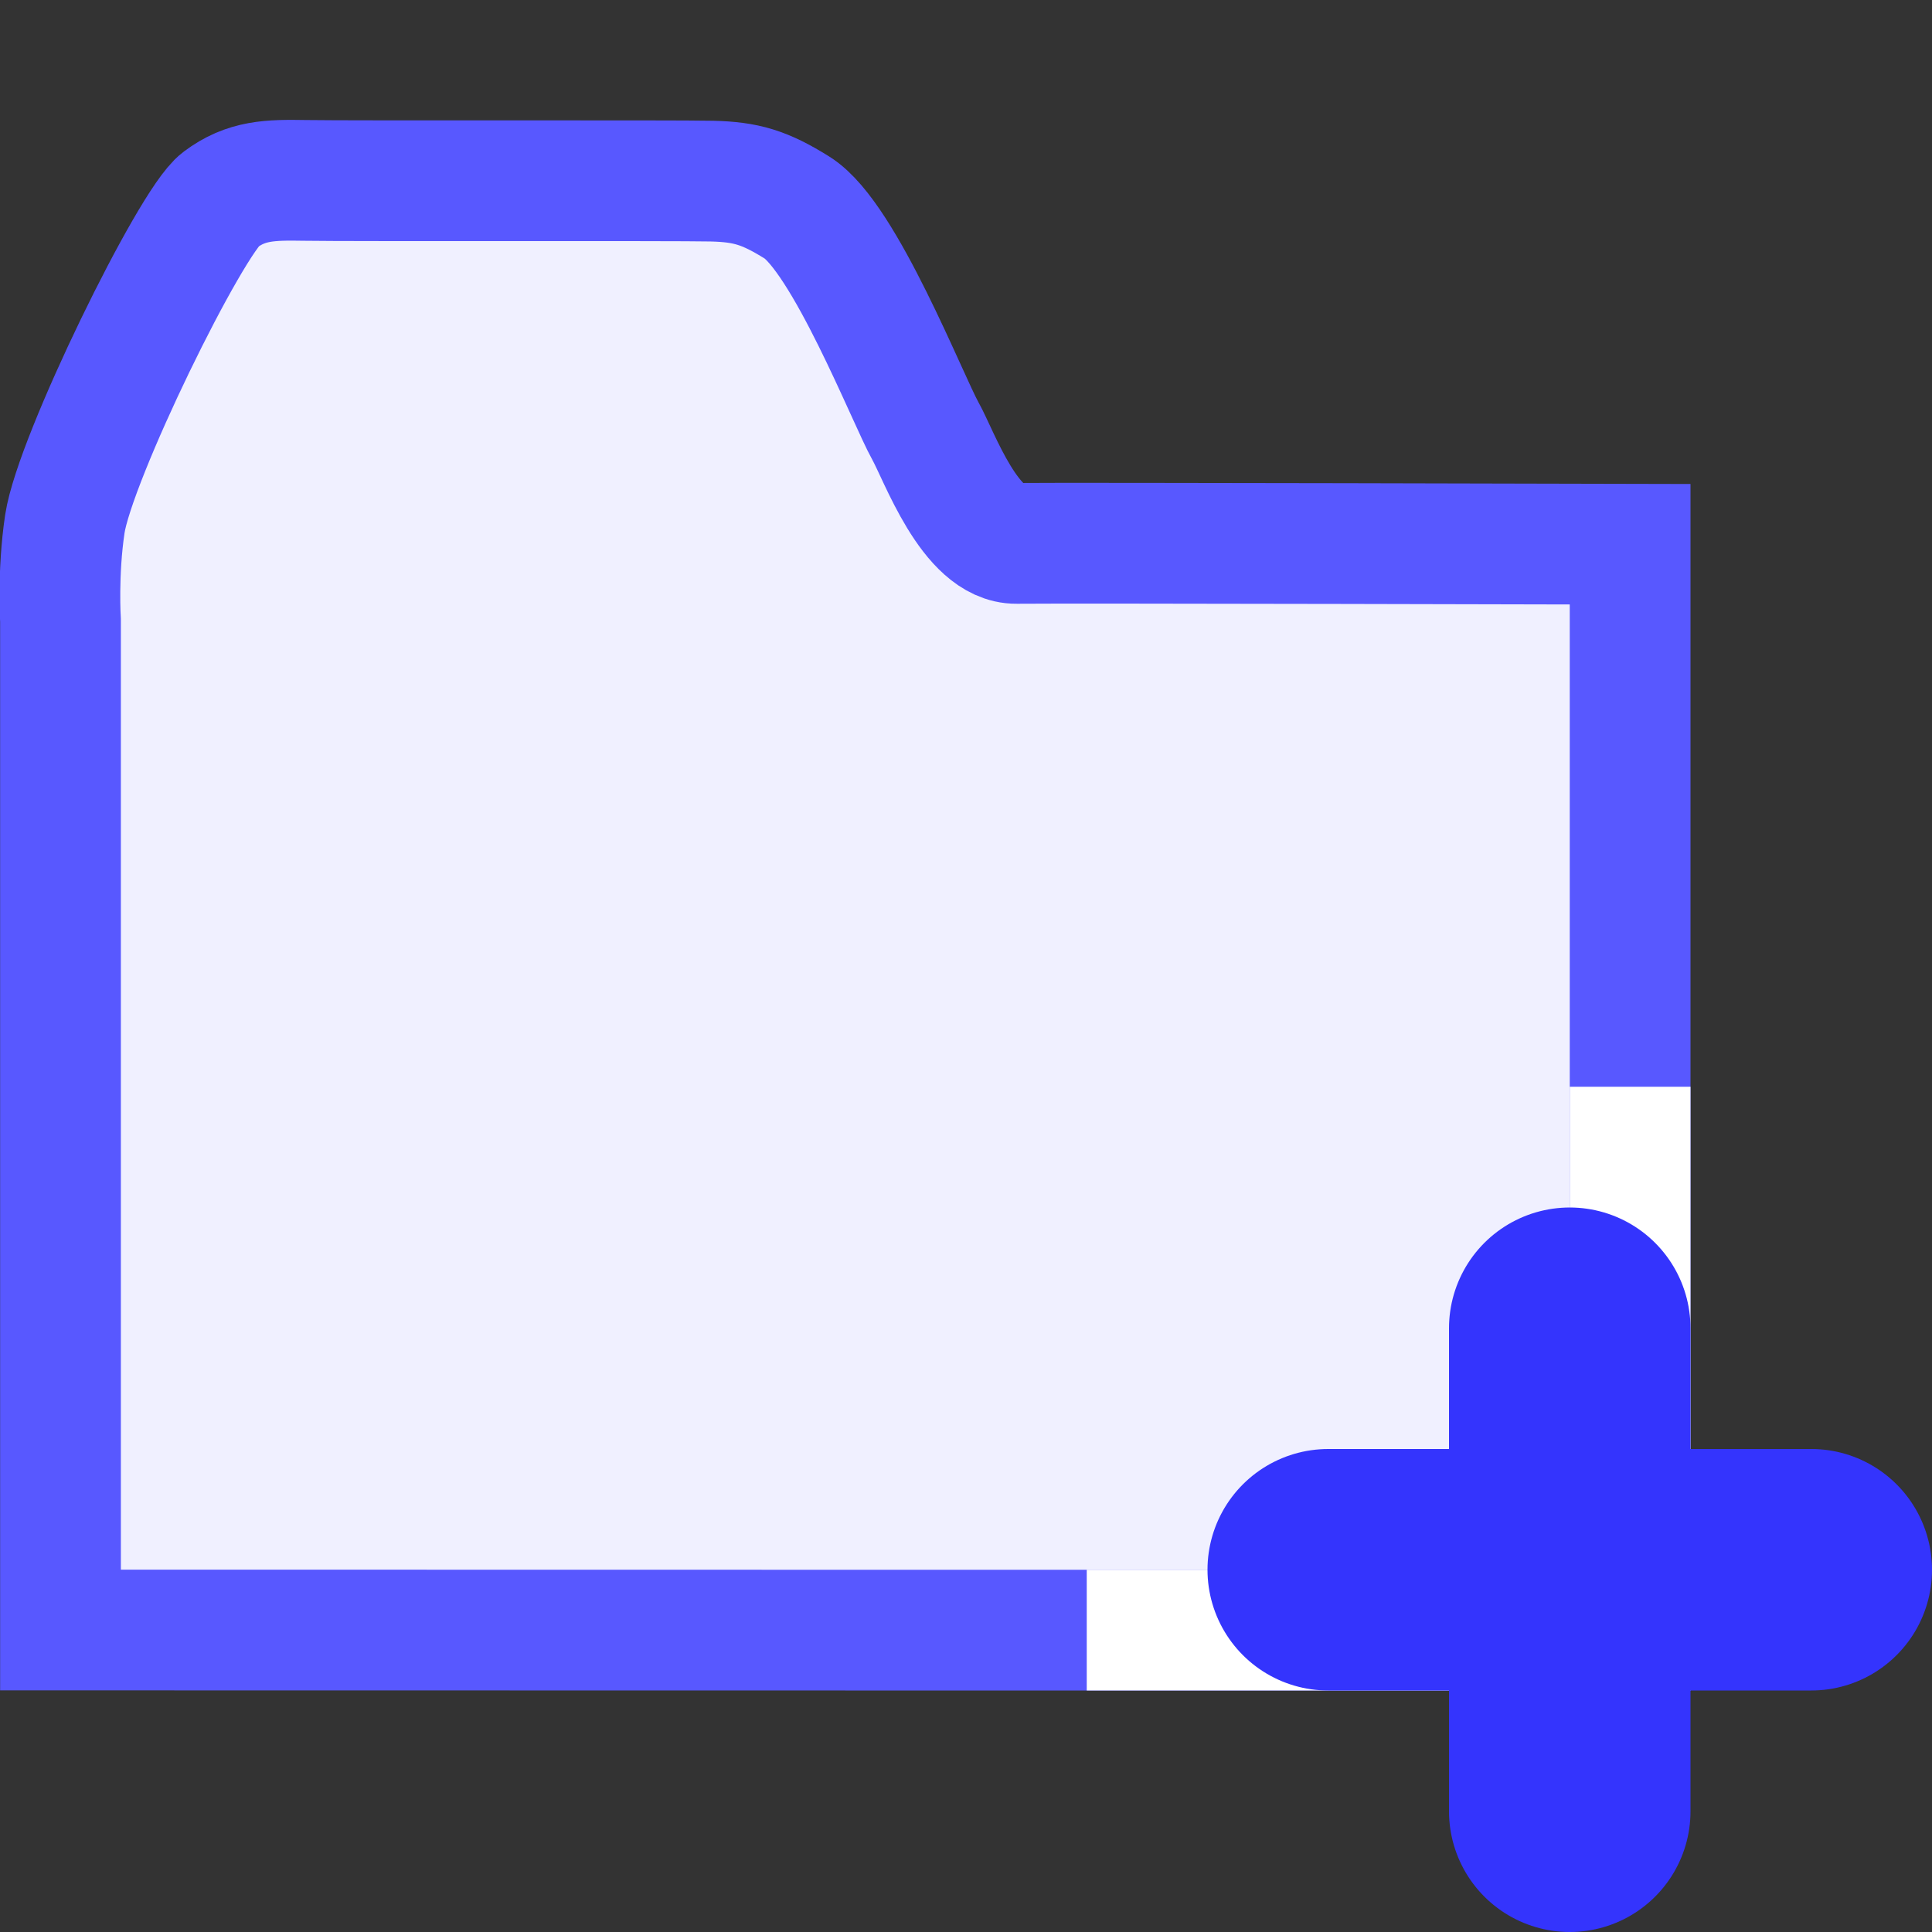 <?xml version="1.0" encoding="UTF-8"?>
<svg width="16" height="16" version="1.1" xmlns="http://www.w3.org/2000/svg">
 <rect width="100%" height="100%" fill="#333333" stroke="none"/>
 <g transform="translate(-10 -182.36)">
  <path d="m17 195.86h6.5v-8.993s-4.65-0.012-5.082-7e-3c-0.384 4e-3 -0.639-0.724-0.754-0.93-0.146-0.261-0.671-1.605-1.062-1.85-0.27-0.169-0.425-0.213-0.705-0.22-0.305-7e-3 -2.969 5.3e-4 -3.374-6e-3 -0.288-5e-3 -0.484-1e-3 -0.699 0.16-0.244 0.182-1.205 2.14-1.287 2.685-0.061 0.408-0.036 0.801-0.036 0.801v8.359z" fill="#f0f0ff" stroke="#5858ff" stroke-width="1px"/>
  <g fill="none">
   <path d="m19 195.86h4.5v-4.5" stroke="#fff" stroke-width="1px"/>
   <path d="m21 195.36h4" stroke="#3434fd" stroke-linecap="round" stroke-width="2"/>
   <path d="m23 193.36v4" stroke="#3434fd" stroke-linecap="round" stroke-width="2"/>
  </g>
 </g>
</svg>
